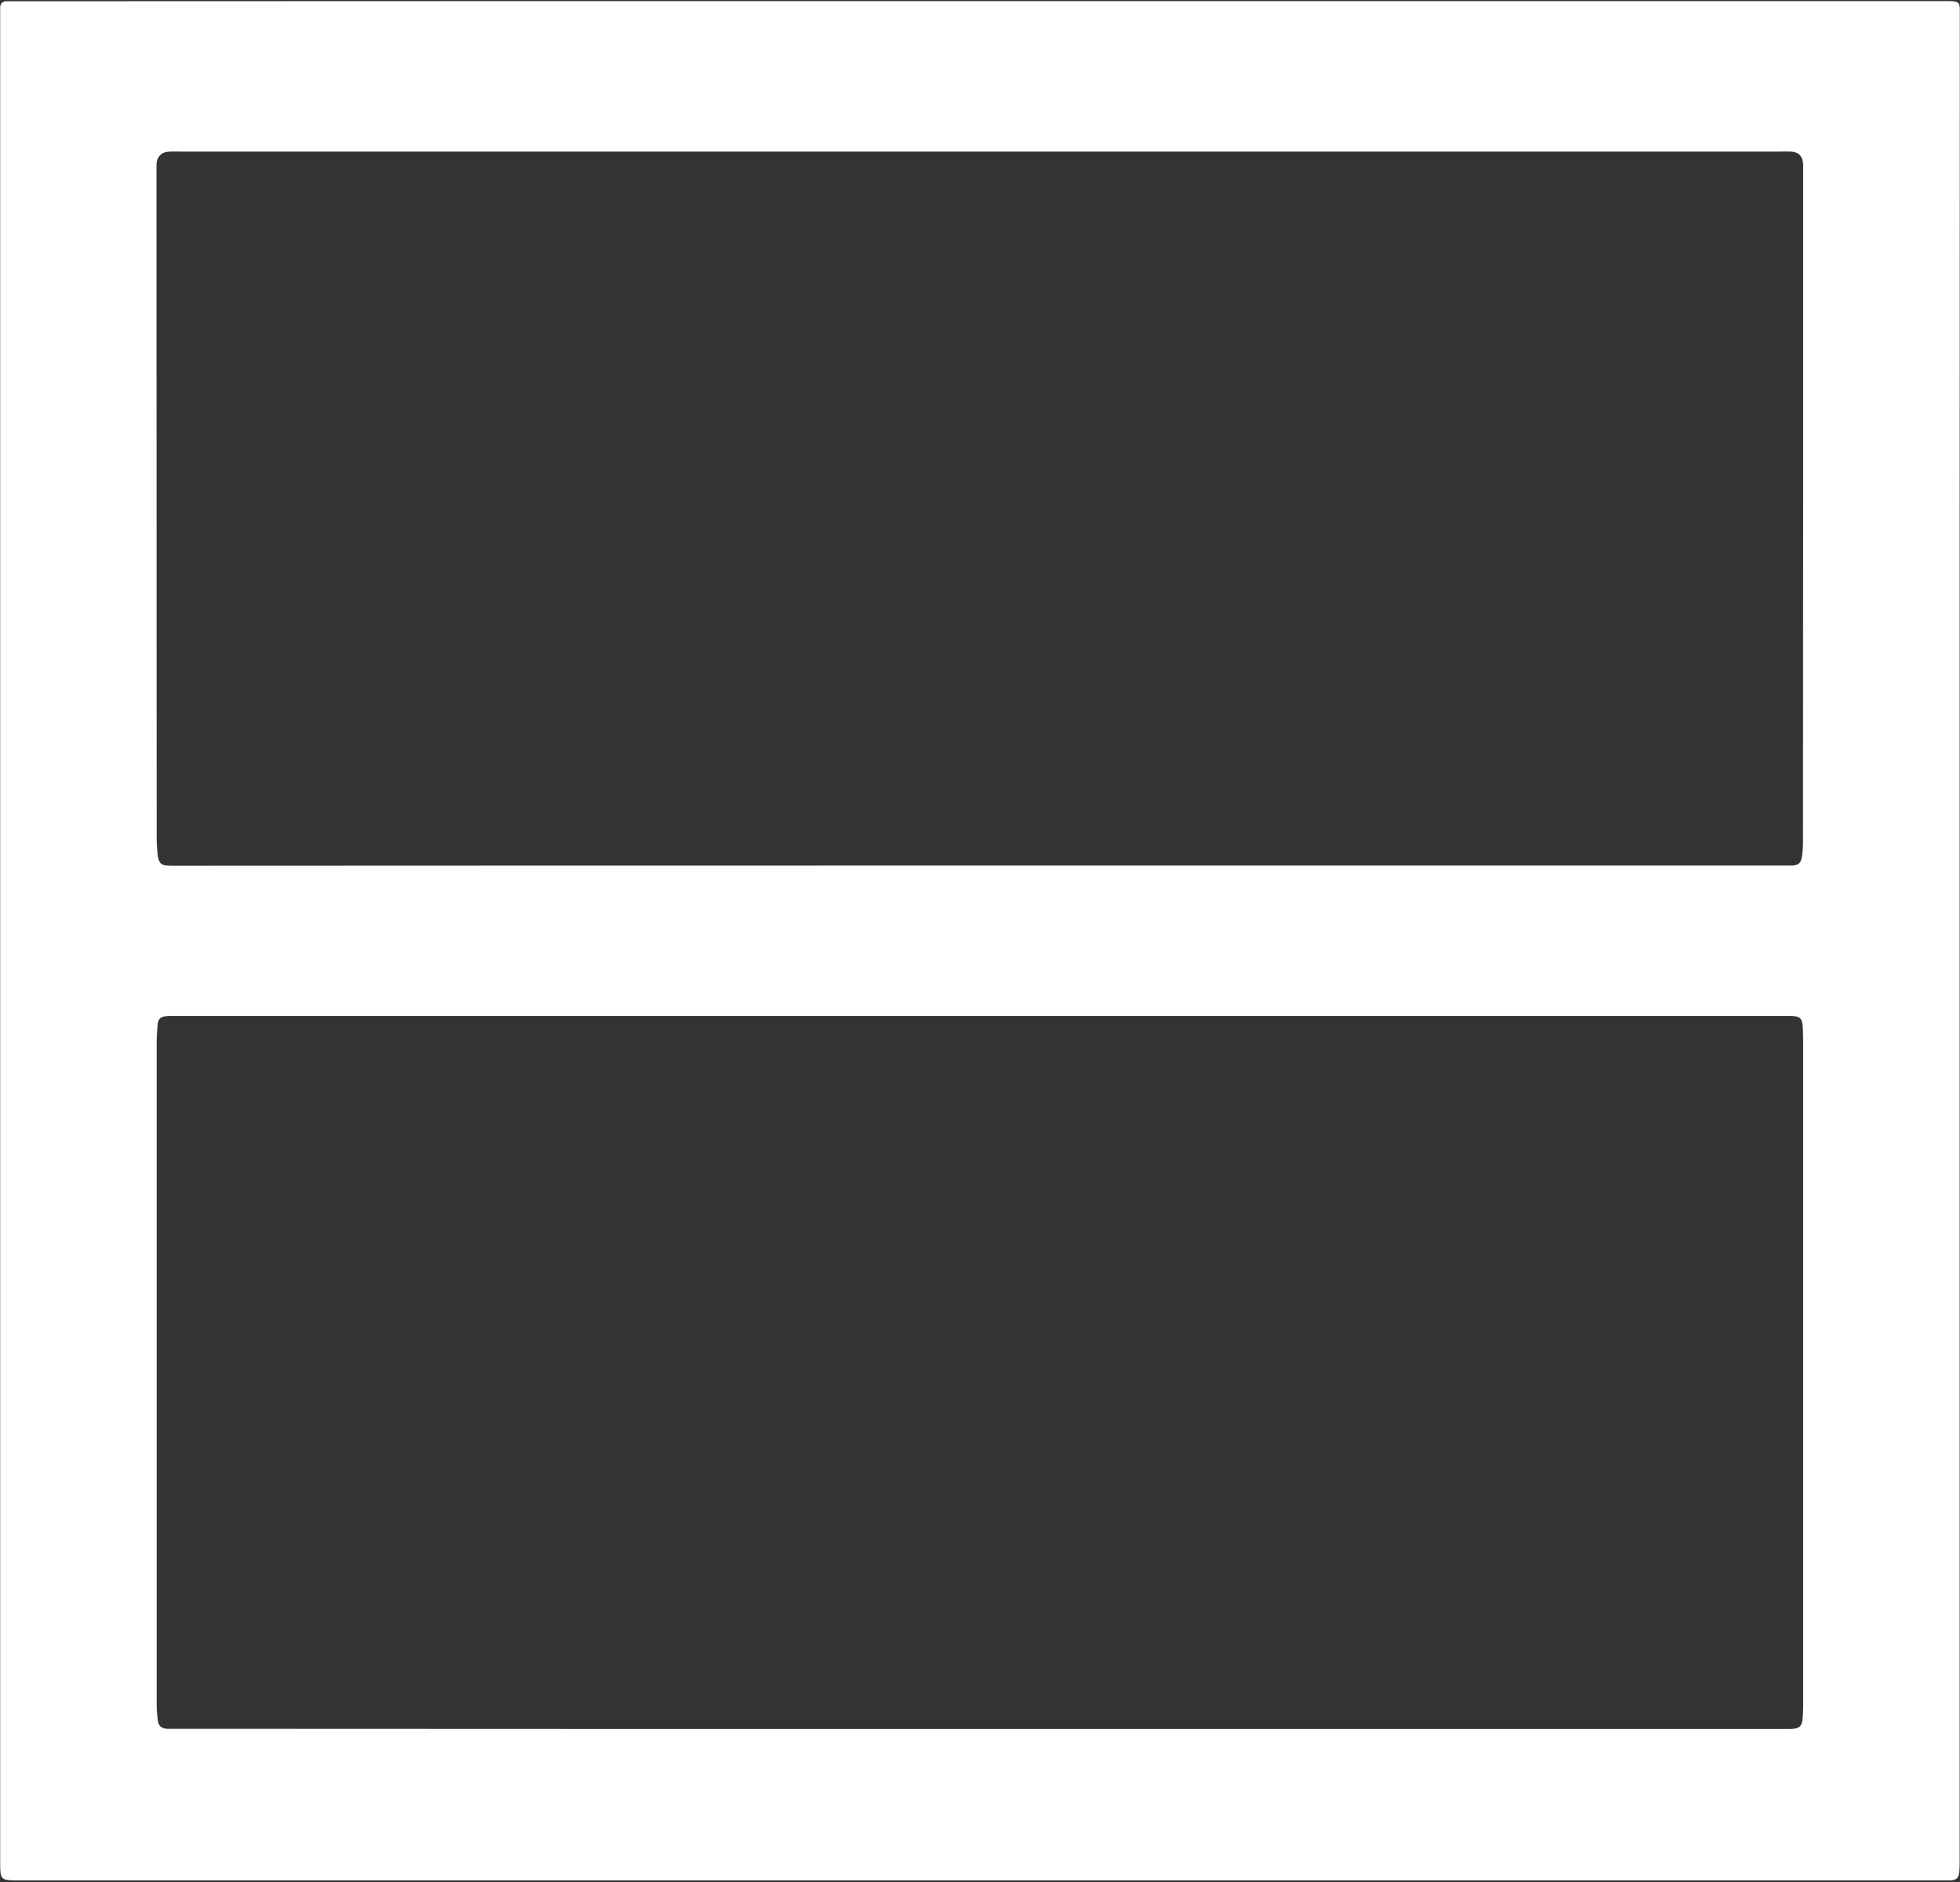 <svg version="1.2" xmlns="http://www.w3.org/2000/svg" viewBox="0 0 1086 1043" width="1086" height="1043">
	<rect x="0" y="0" width="1086" height="1043" fill="#333333" stroke="none"/>
	<title>HLTH_BIG copy-svg</title>
	<style>
		.s0 { fill: #ffffff } 
	</style>
	<path id="Layer" fill-rule="evenodd" class="s0" d="m543 0.6h534.2c9.4 0 8.7 0.1 8.7 8.7c-0.1 186.4-0.1 372.9-0.1 559.3v463.1c0 1.9 0 3.8-0.2 5.8c-0.5 3.5-1.5 4.4-5 4.6c-0.6 0-1.3 0-1.9 0h-1069.2c-9 0-9.4-0.4-9.4-9.6c0-2.7 0-1025.4 0-1028.2q0-3.5 3.5-3.6q2.7 0 5.4 0c178-0.1 356-0.1 534-0.1zm0.1 479.1c1 0 449 0 449.9 0c3.6-0.3 4.9-1.4 5.4-5q0.2-1.1 0.3-2.2q0.1-1.2 0.2-2.3q0-1.2 0.1-2.3q0-1.1 0-2.3c0.1-123.8 0.1-247.7 0.1-371.6c0-1.3 0.1-2.6-0.1-3.8c-0.4-3.9-2.7-6-6.6-6.2c-2.5-0.1-4.9 0-7.3 0h-884.8c-2.5 0-4.9-0.1-7.3 0.1c-3.3 0.2-5.7 2.6-6.2 5.8c-0.1 1.1-0.1 2.3-0.1 3.4q0 185.5 0.1 371.1c0 2.5 0.2 5.1 0.4 7.7c0.6 6.7 1.7 7.7 8.3 7.7c149.3-0.1 298.4-0.1 447.6-0.1zm-0.2 478.5c0.6 0 448.8 0 449.5 0c4.6-0.2 6.1-1.5 6.4-6c0.2-2.2 0.3-4.5 0.3-6.8v-367.2c0-2.9-0.1-5.8-0.2-8.7c-0.3-5.2-1.5-6.4-6.9-6.5c-1.9 0-3.9 0-5.8 0h-889.8c-1.3 0-2.7 0-3.9 0.1c-3.7 0.3-4.9 1.6-5.2 5.1c-0.2 3.2-0.5 6.4-0.5 9.6c0 122.5 0 244.9 0 367.3c0 2.8 0.3 5.4 0.6 8.1c0.4 3.2 1.7 4.5 5 4.9c1.1 0.1 2.3 0 3.4 0c149 0.1 298 0.1 447.1 0.1z" />
</svg>